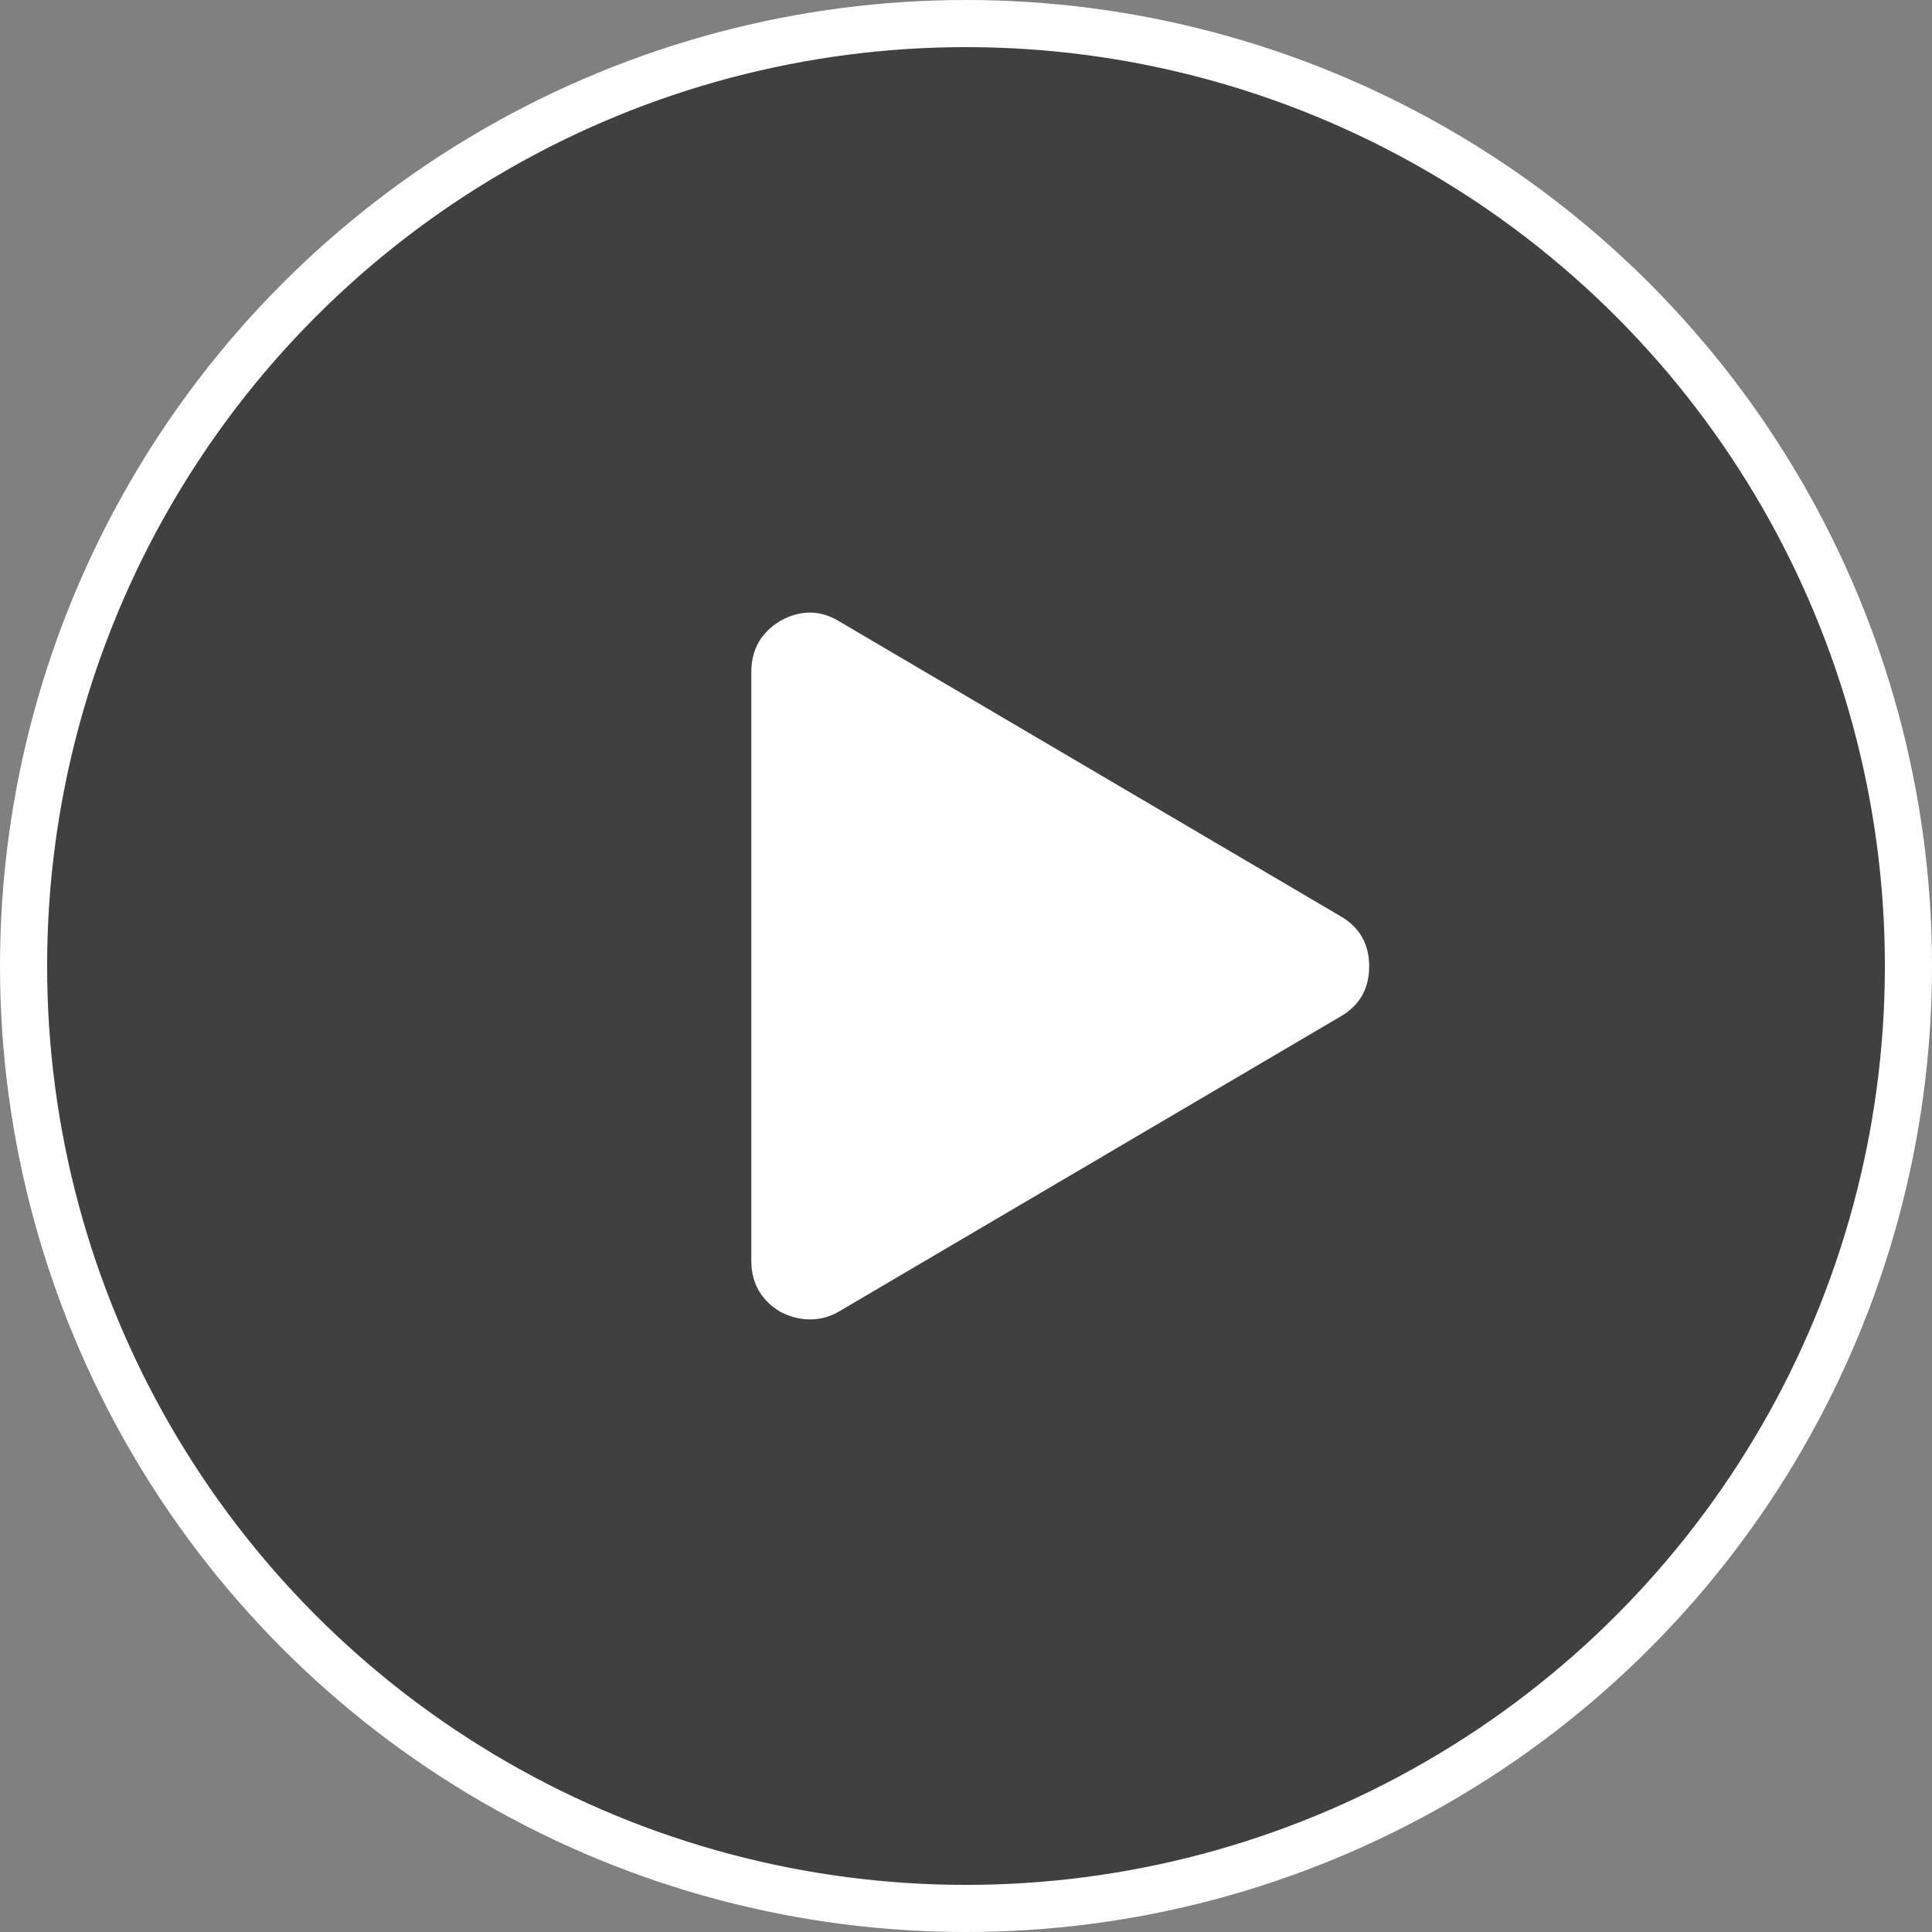 <?xml version="1.0" encoding="UTF-8"?>
<svg width="82px" height="82px" viewBox="0 0 82 82" version="1.1" xmlns="http://www.w3.org/2000/svg" xmlns:xlink="http://www.w3.org/1999/xlink">
    <rect x="0" y="0" width="82" height="82" fill="#808080" stroke="none"/>
    <!-- Generator: Sketch 41 (35326) - http://www.bohemiancoding.com/sketch -->
    <title>PLAY ICON</title>
    <desc>Created with Sketch.</desc>
    <defs></defs>
    <g id="Page-1" stroke="none" stroke-width="1" fill="none" fill-rule="evenodd">
        <g id="FILM-PAGE" transform="translate(-147, -266)">
            <g id="PLAY-ICON" transform="translate(148, 267)">
                <circle id="BG" stroke="#FFFFFF" stroke-width="2" fill-opacity="0.5" fill="#000000" cx="40" cy="40" r="40"></circle>
                <path d="M55.864,37.868 L34.634,25.381 C33.828,24.886 32.995,24.873 32.136,25.342 C31.304,25.836 30.888,26.564 30.888,27.527 L30.888,52.503 C30.888,53.465 31.304,54.194 32.136,54.688 C32.553,54.896 32.969,55 33.385,55 C33.827,55 34.244,54.883 34.634,54.649 L55.864,42.162 C56.696,41.693 57.112,40.978 57.112,40.016 C57.112,39.053 56.695,38.337 55.864,37.868 L55.864,37.868 Z" id="Shape" fill="#FFFFFF"></path>
            </g>
        </g>
    </g>
</svg>
